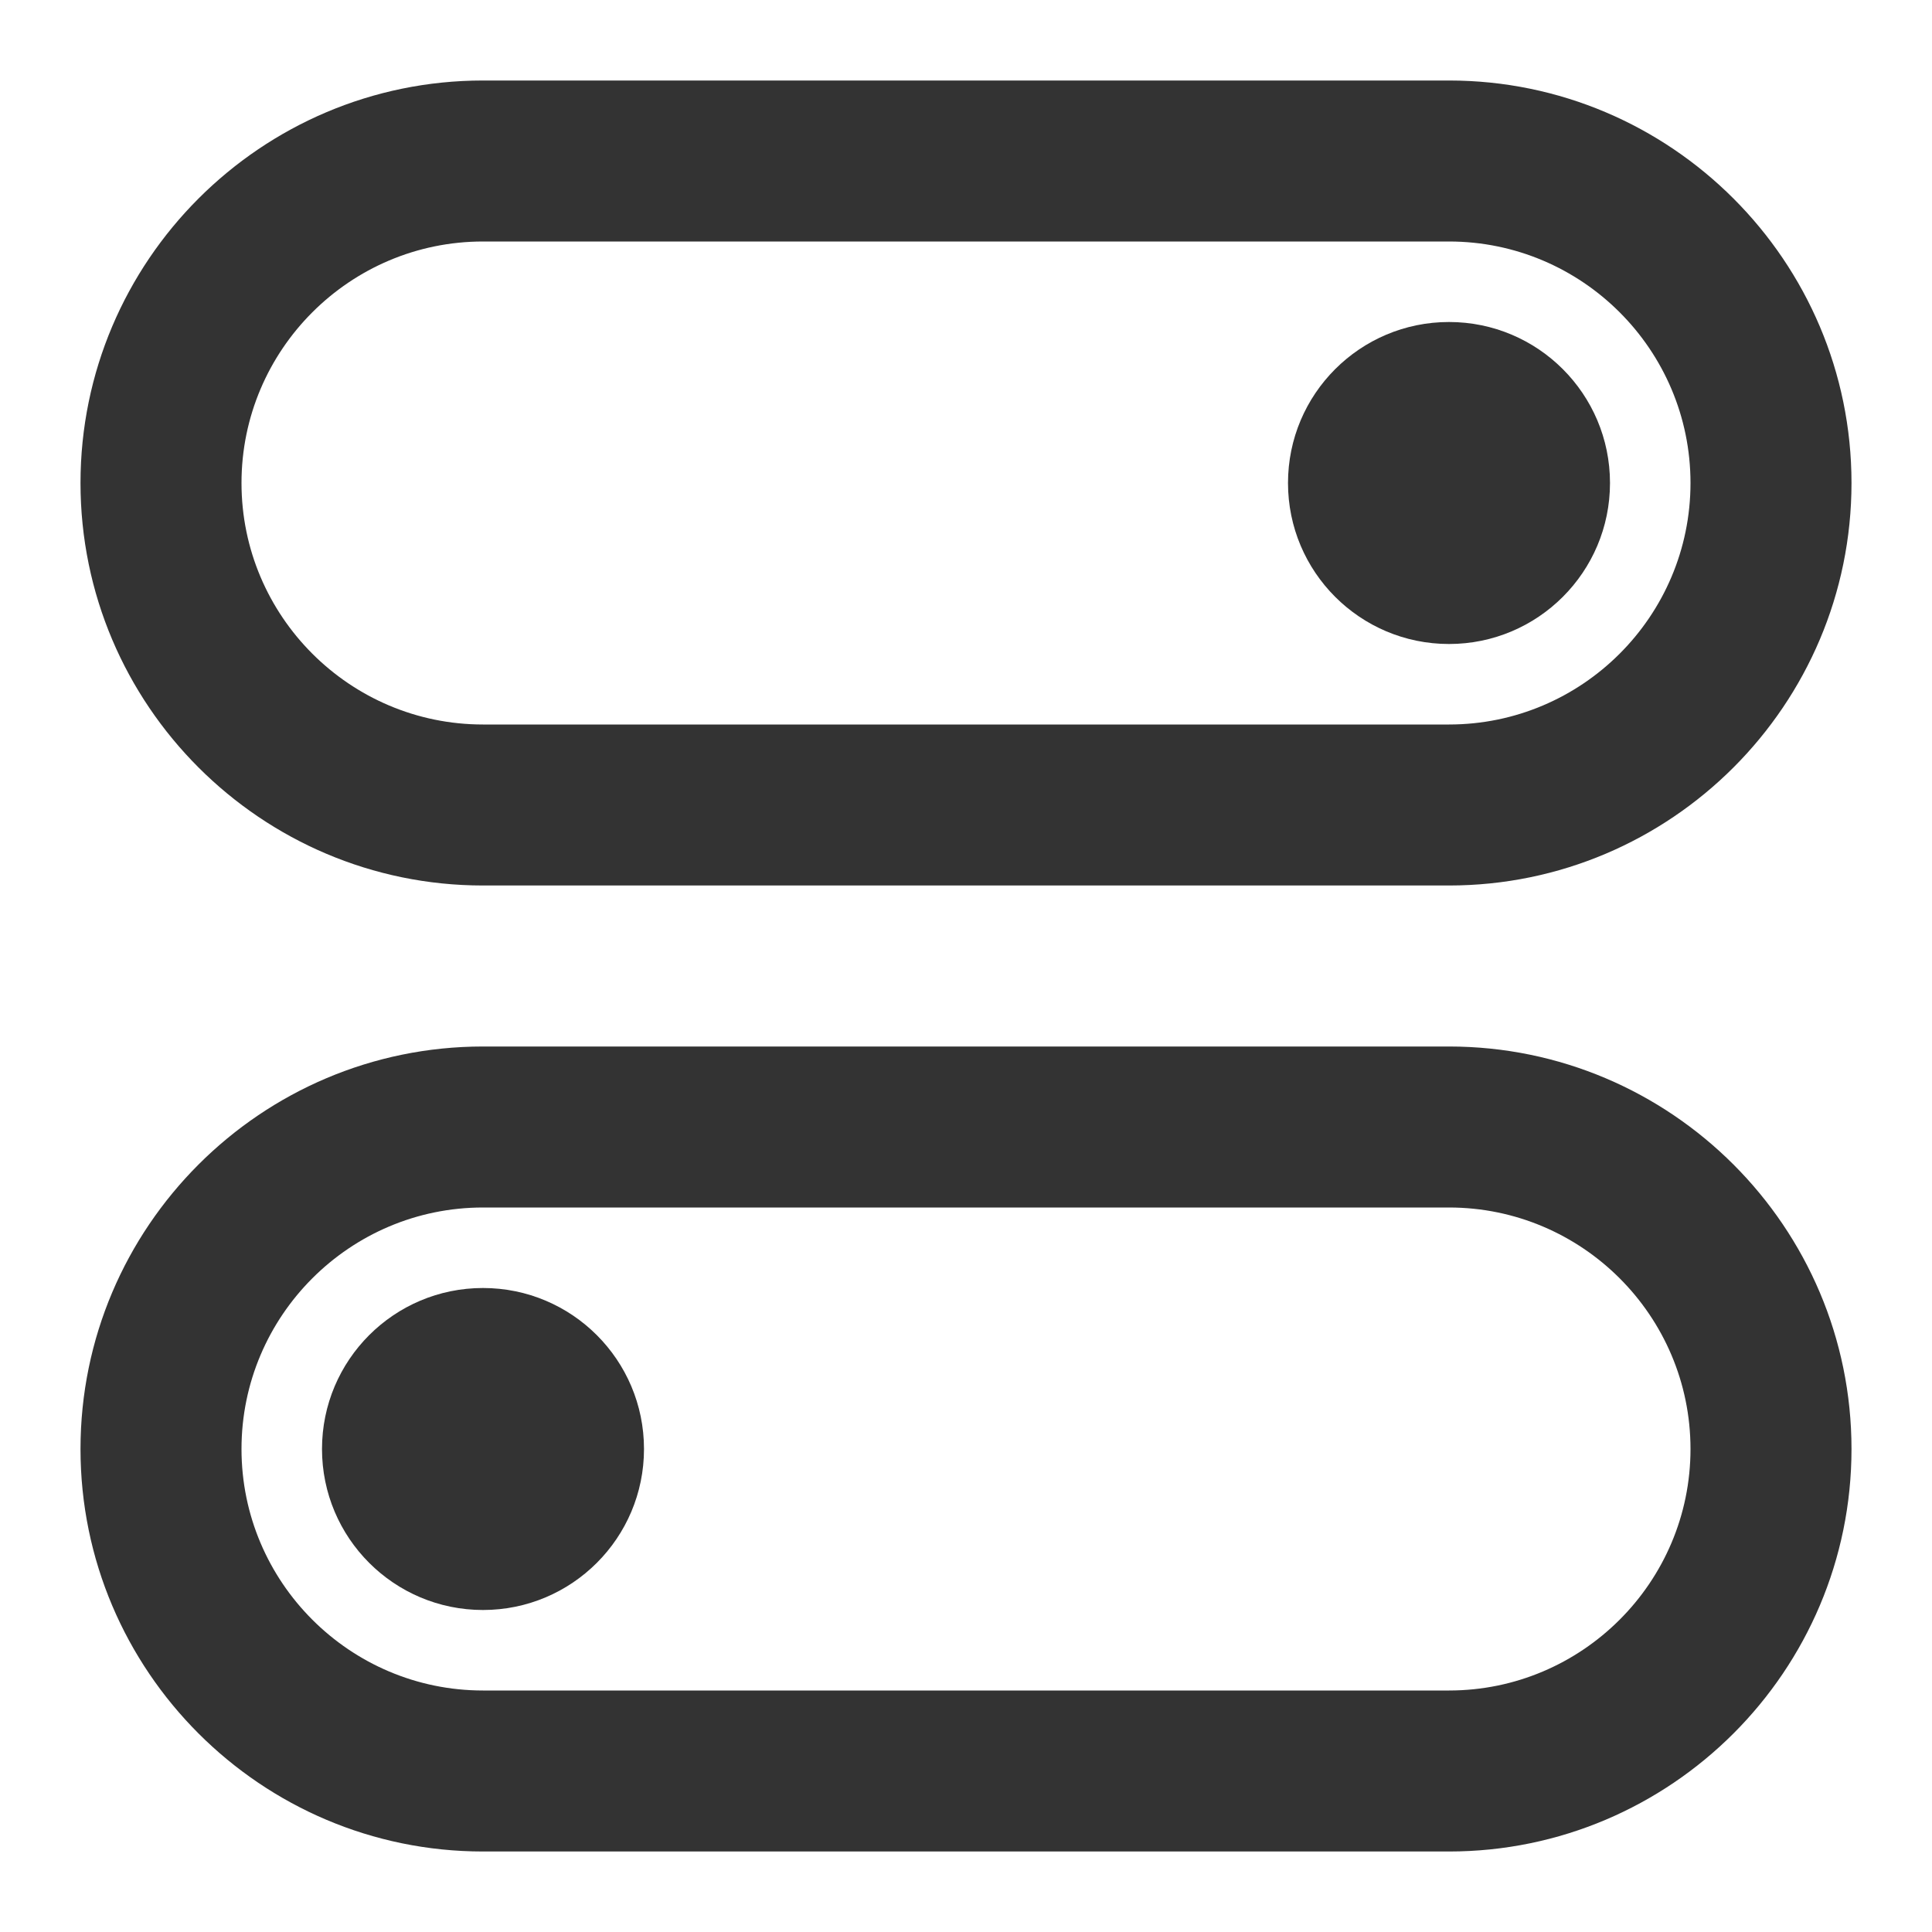 <?xml version="1.0" encoding="iso-8859-1"?>
<svg version="1.1" id="&#x56FE;&#x5C42;_1" xmlns="http://www.w3.org/2000/svg" xmlns:xlink="http://www.w3.org/1999/xlink" x="0px"
	 y="0px" viewBox="0 0 24 24" style="enable-background:new 0 0 24 24;" xml:space="preserve">
<path style="fill:#333333;" d="M18,11H6c-2.757,0-5-2.243-5-5s2.243-5,5-5h12c2.757,0,5,2.243,5,5S20.757,11,18,11z M6,3
	C4.346,3,3,4.346,3,6s1.346,3,3,3h12c1.654,0,3-1.346,3-3s-1.346-3-3-3H6z"/>
<path style="fill:#333333;" d="M18,23H6c-2.757,0-5-2.243-5-5s2.243-5,5-5h12c2.757,0,5,2.243,5,5S20.757,23,18,23z M6,15
	c-1.654,0-3,1.346-3,3s1.346,3,3,3h12c1.654,0,3-1.346,3-3s-1.346-3-3-3H6z"/>
<circle style="fill:#333333;" cx="18" cy="6" r="2"/>
<circle style="fill:#333333;" cx="6" cy="18" r="2"/>
</svg>






